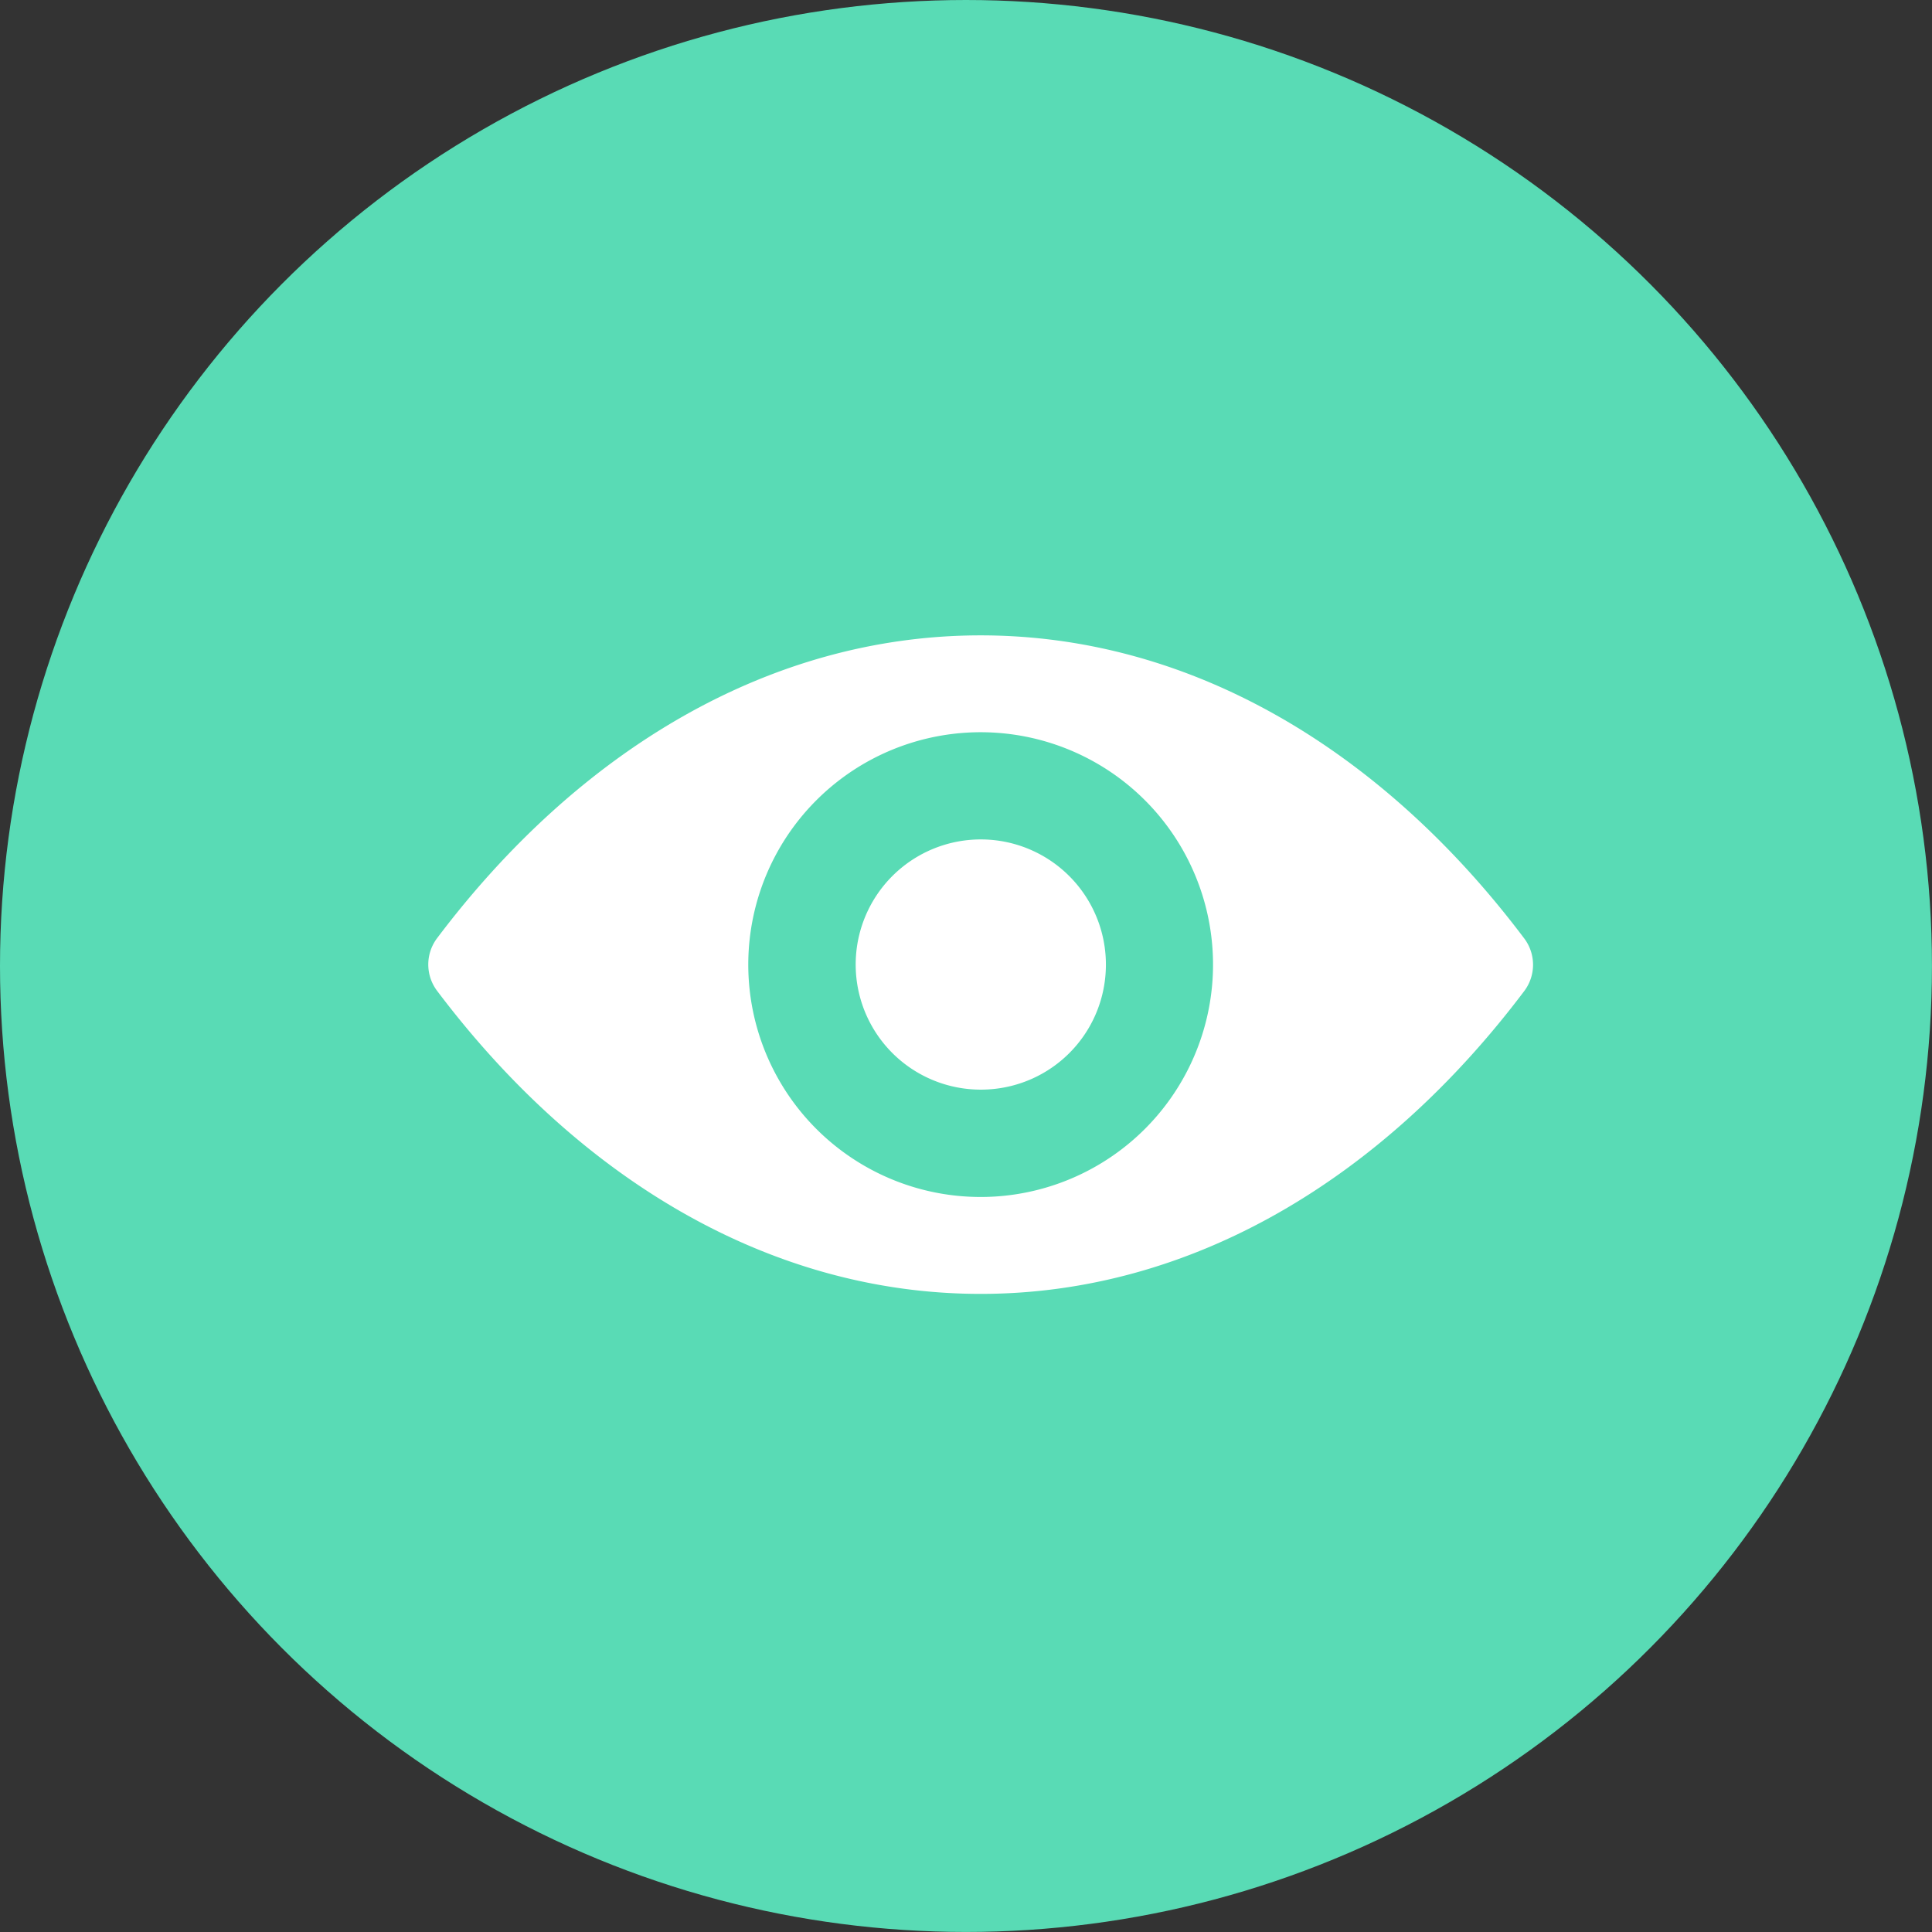 <svg id="Group_46225" data-name="Group 46225" xmlns="http://www.w3.org/2000/svg" width="46.451" height="46.451" viewBox="0 0 46.451 46.451">
  <rect x="0" y="0" width="46.451" height="46.451" fill="#333333" stroke="none"/>
  <circle id="Ellipse_1593" data-name="Ellipse 1593" cx="23.225" cy="23.225" r="23.225" transform="translate(0 0)" fill="#59dbb5"/>
  <g id="eye-svgrepo-com" transform="translate(10.297 15.276)">
    <path id="Path_37884" data-name="Path 37884" d="M13.281,98.725c-5.075,0-9.677,2.776-13.073,7.286a1.051,1.051,0,0,0,0,1.255c3.4,4.515,8,7.292,13.073,7.292s9.677-2.776,13.073-7.286a1.051,1.051,0,0,0,0-1.255C22.958,101.5,18.355,98.725,13.281,98.725Zm.364,13.491a5.587,5.587,0,1,1,5.211-5.211A5.59,5.59,0,0,1,13.645,112.216Zm-.168-2.575a3.008,3.008,0,1,1,2.809-2.809A3,3,0,0,1,13.476,109.641Z" transform="translate(0 -98.725)" fill="#fff"/>
  </g>
</svg>
